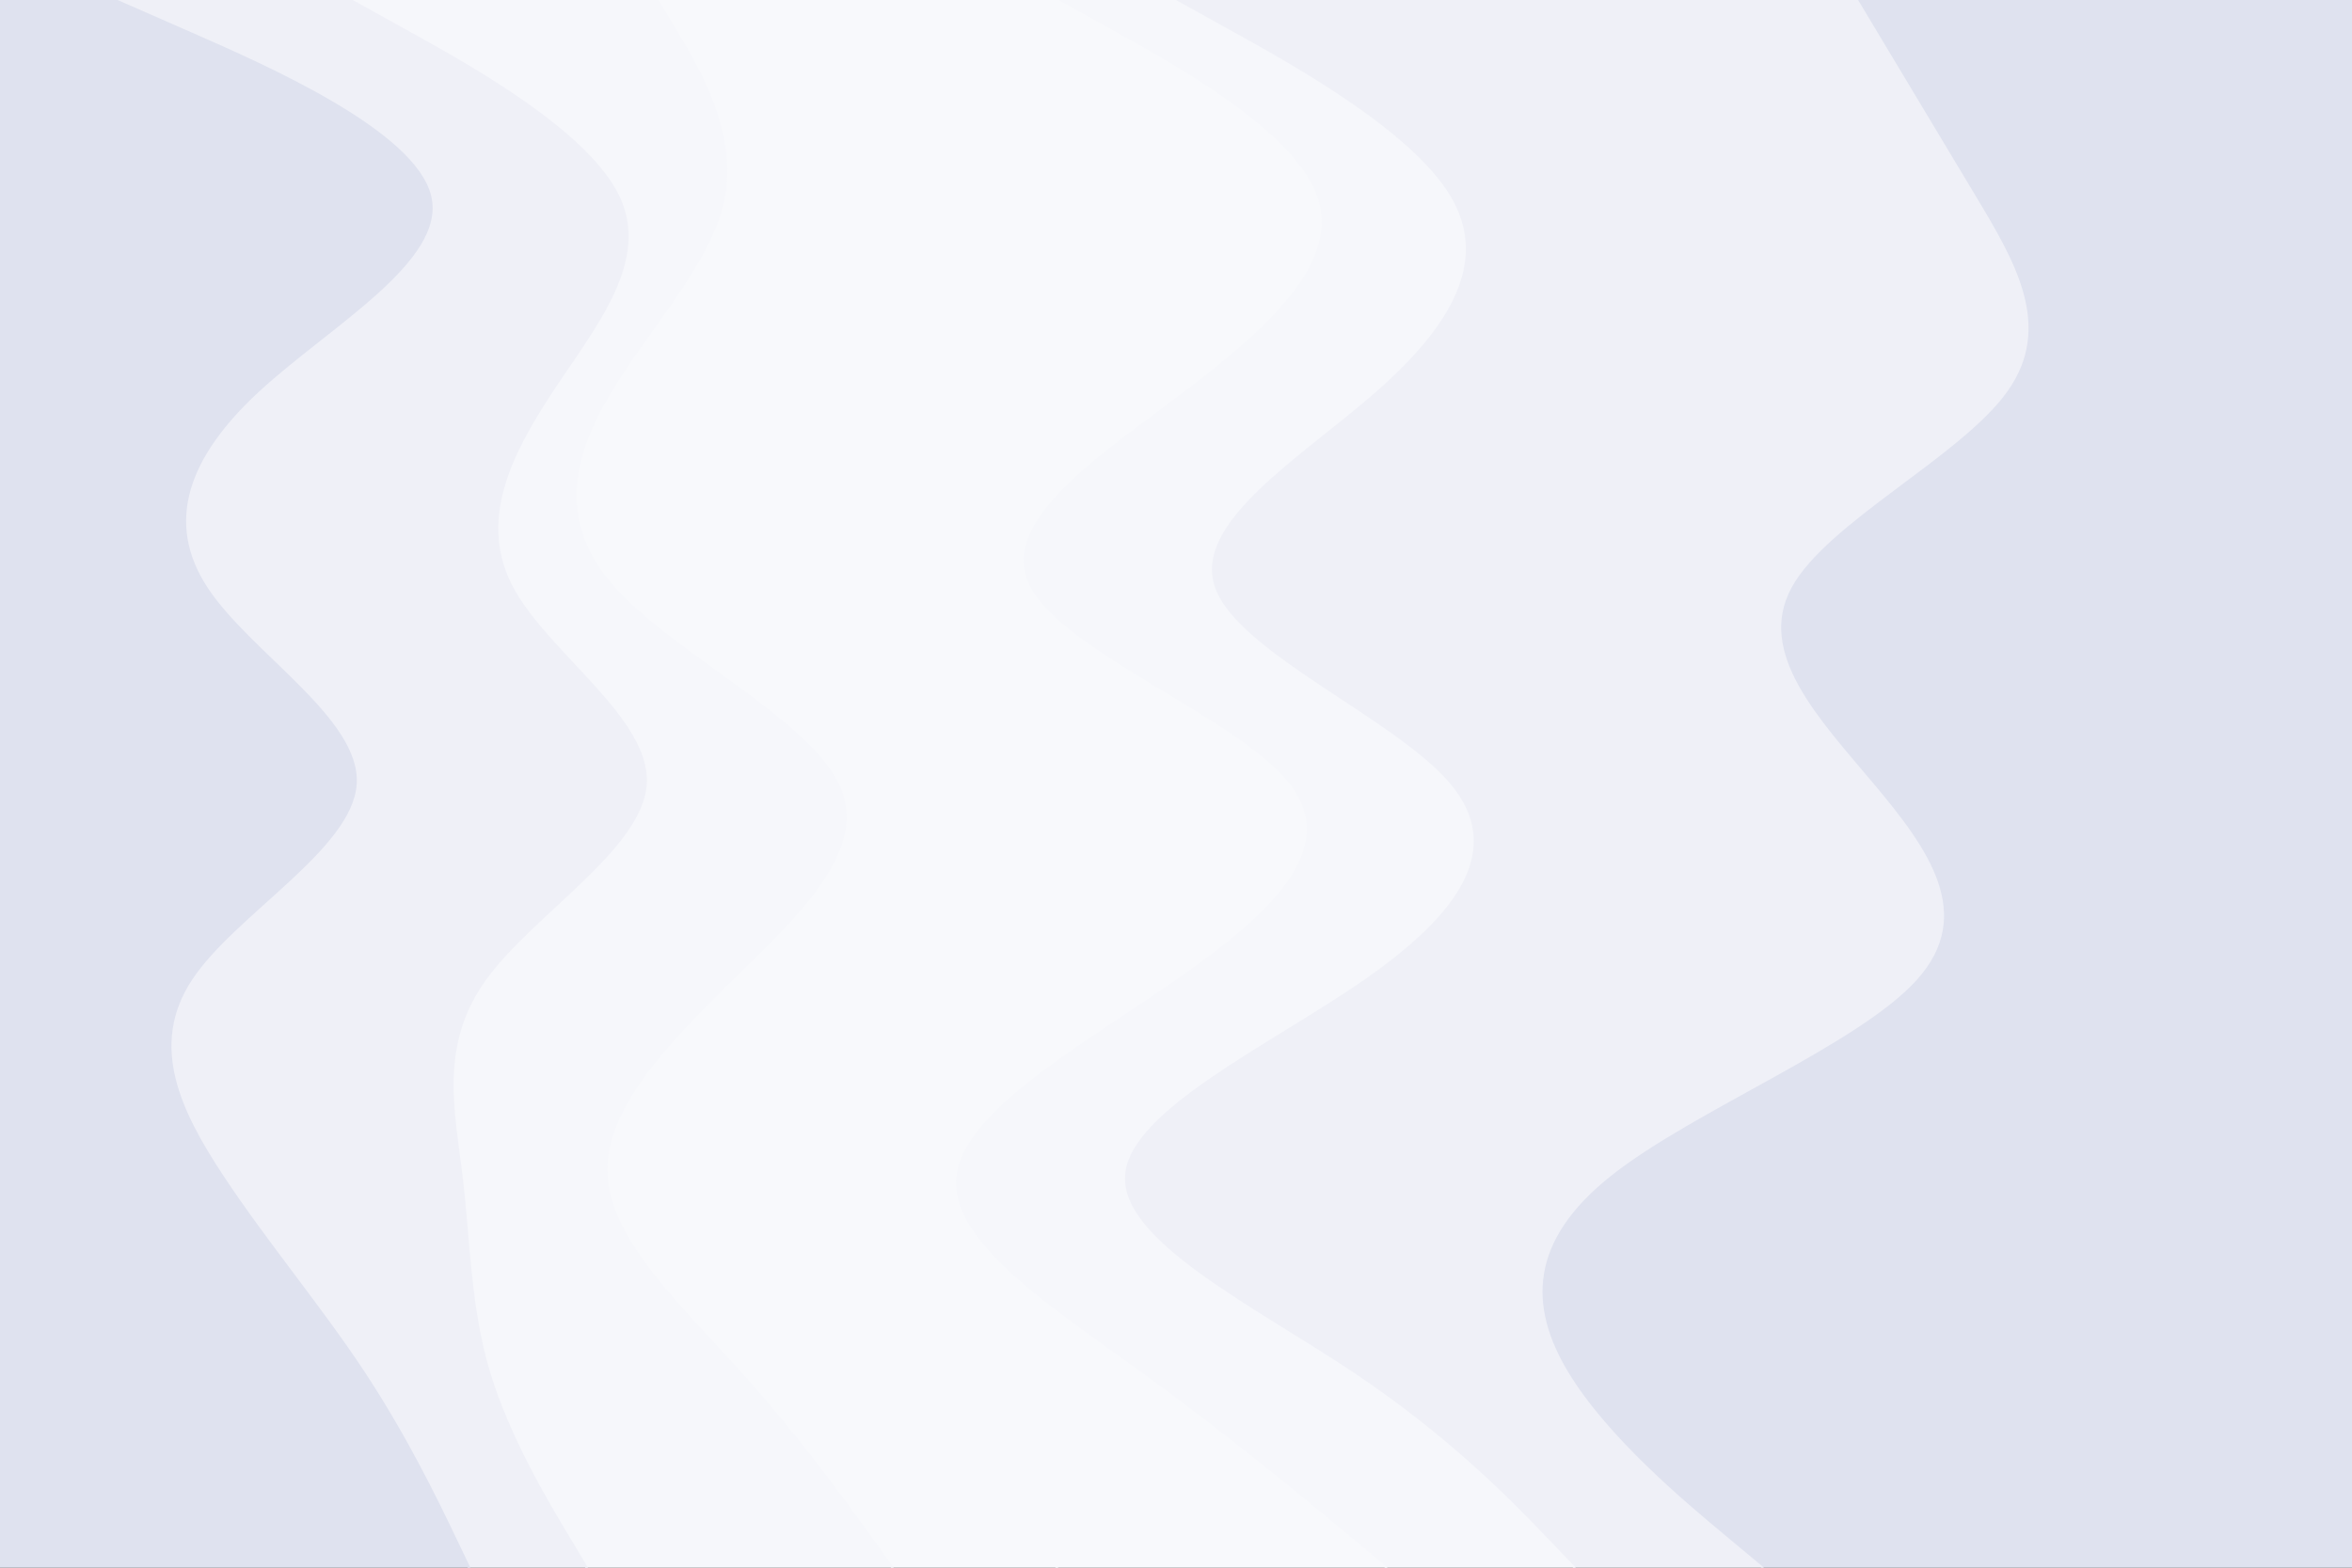 <svg id="visual" viewBox="0 0 900 600" width="900" height="600" xmlns="http://www.w3.org/2000/svg" xmlns:xlink="http://www.w3.org/1999/xlink" version="1.1"><rect x="0" y="0" width="900" height="600" fill="#333333" stroke="none"/><path d="M674 600L659 587.5C644 575 614 550 599 525C584 500 584 475 615.5 450C647 425 710 400 732.5 375C755 350 737 325 716 300C695 275 671 250 684.5 225C698 200 749 175 767 150C785 125 770 100 755 75C740 50 725 25 717.5 12.5L710 0L900 0L900 12.5C900 25 900 50 900 75C900 100 900 125 900 150C900 175 900 200 900 225C900 250 900 275 900 300C900 325 900 350 900 375C900 400 900 425 900 450C900 475 900 500 900 525C900 550 900 575 900 587.5L900 600Z" fill="#dfe2ef"></path><path d="M602 600L590 587.5C578 575 554 550 516.5 525C479 500 428 475 429.5 450C431 425 485 400 521 375C557 350 575 325 554 300C533 275 473 250 464 225C455 200 497 175 525.5 150C554 125 569 100 554 75C539 50 494 25 471.5 12.5L449 0L711 0L718.5 12.5C726 25 741 50 756 75C771 100 786 125 768 150C750 175 699 200 685.5 225C672 250 696 275 717 300C738 325 756 350 733.5 375C711 400 648 425 616.5 450C585 475 585 500 600 525C615 550 645 575 660 587.5L675 600Z" fill="#eff0f7"></path><path d="M530 600L515 587.5C500 575 470 550 435.5 525C401 500 362 475 365 450C368 425 413 400 449 375C485 350 512 325 492.5 300C473 275 407 250 393.5 225C380 200 419 175 452 150C485 125 512 100 503 75C494 50 449 25 426.5 12.5L404 0L450 0L472.5 12.5C495 25 540 50 555 75C570 100 555 125 526.5 150C498 175 456 200 465 225C474 250 534 275 555 300C576 325 558 350 522 375C486 400 432 425 430.5 450C429 475 480 500 517.5 525C555 550 579 575 591 587.5L603 600Z" fill="#f6f7fb"></path><path d="M404 600L393.5 587.5C383 575 362 550 341 525C320 500 299 475 297.5 450C296 425 314 400 339.5 375C365 350 398 325 384.5 300C371 275 311 250 290 225C269 200 287 175 305 150C323 125 341 100 335 75C329 50 299 25 284 12.5L269 0L405 0L427.5 12.5C450 25 495 50 504 75C513 100 486 125 453 150C420 175 381 200 394.5 225C408 250 474 275 493.5 300C513 325 486 350 450 375C414 400 369 425 366 450C363 475 402 500 436.5 525C471 550 501 575 516 587.5L531 600Z" fill="#f8f9fc"></path><path d="M341 600L332 587.5C323 575 305 550 282.5 525C260 500 233 475 231.5 450C230 425 254 400 279.5 375C305 350 332 325 320 300C308 275 257 250 234.5 225C212 200 218 175 233 150C248 125 272 100 276.5 75C281 50 266 25 258.5 12.5L251 0L270 0L285 12.5C300 25 330 50 336 75C342 100 324 125 306 150C288 175 270 200 291 225C312 250 372 275 385.5 300C399 325 366 350 340.5 375C315 400 297 425 298.5 450C300 475 321 500 342 525C363 550 384 575 394.5 587.5L405 600Z" fill="#f8f9fc"></path><path d="M224 600L216.5 587.5C209 575 194 550 186.5 525C179 500 179 475 176 450C173 425 167 400 185 375C203 350 245 325 246.5 300C248 275 209 250 195.5 225C182 200 194 175 210.5 150C227 125 248 100 236 75C224 50 179 25 156.5 12.5L134 0L252 0L259.5 12.5C267 25 282 50 277.5 75C273 100 249 125 234 150C219 175 213 200 235.5 225C258 250 309 275 321 300C333 325 306 350 280.5 375C255 400 231 425 232.5 450C234 475 261 500 283.5 525C306 550 324 575 333 587.5L342 600Z" fill="#f6f7fb"></path><path d="M179 600L173 587.5C167 575 155 550 138.5 525C122 500 101 475 84.5 450C68 425 56 400 72.5 375C89 350 134 325 135.5 300C137 275 95 250 78.5 225C62 200 71 175 98 150C125 125 170 100 164 75C158 50 101 25 72.5 12.5L44 0L135 0L157.5 12.5C180 25 225 50 237 75C249 100 228 125 211.5 150C195 175 183 200 196.5 225C210 250 249 275 247.5 300C246 325 204 350 186 375C168 400 174 425 177 450C180 475 180 500 187.5 525C195 550 210 575 217.5 587.5L225 600Z" fill="#eff0f7"></path><path d="M0 600L0 587.5C0 575 0 550 0 525C0 500 0 475 0 450C0 425 0 400 0 375C0 350 0 325 0 300C0 275 0 250 0 225C0 200 0 175 0 150C0 125 0 100 0 75C0 50 0 25 0 12.5L0 0L45 0L73.5 12.5C102 25 159 50 165 75C171 100 126 125 99 150C72 175 63 200 79.5 225C96 250 138 275 136.5 300C135 325 90 350 73.5 375C57 400 69 425 85.5 450C102 475 123 500 139.5 525C156 550 168 575 174 587.5L180 600Z" fill="#dfe2ef"></path></svg>